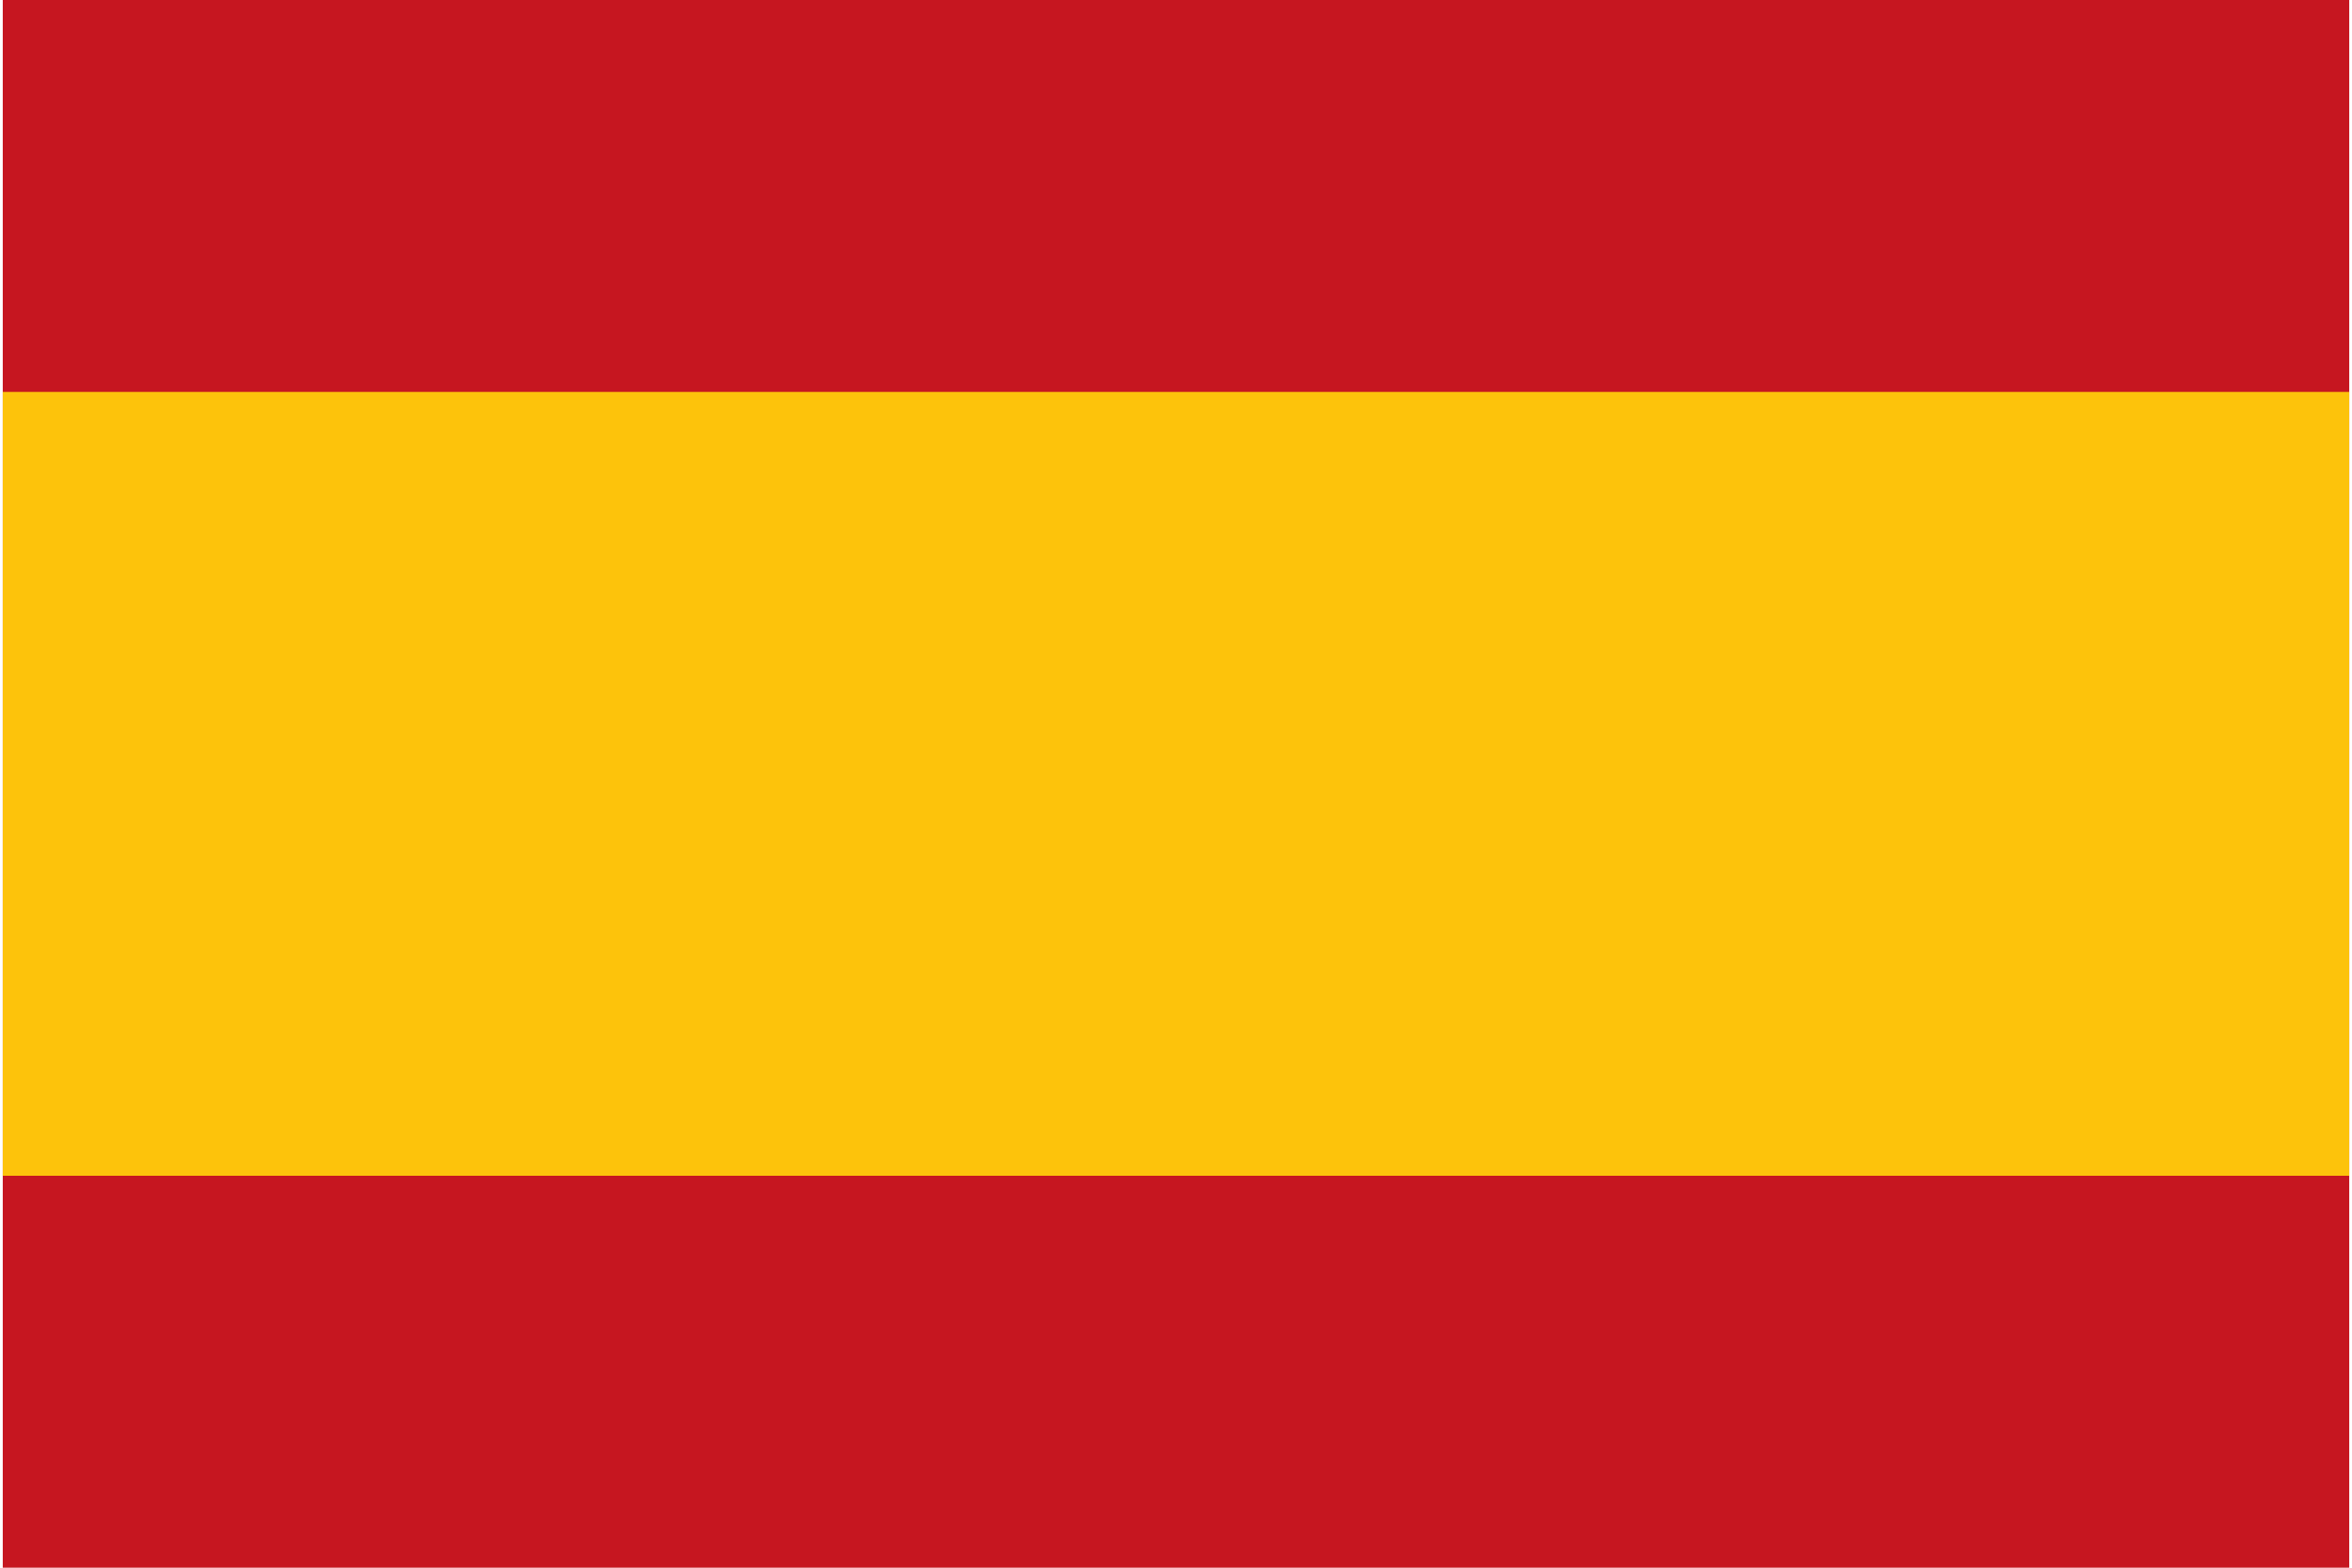 <?xml version="1.0" encoding="utf-8"?>
<!-- Generator: Adobe Illustrator 16.0.0, SVG Export Plug-In . SVG Version: 6.00 Build 0)  -->
<!DOCTYPE svg PUBLIC "-//W3C//DTD SVG 1.1//EN" "http://www.w3.org/Graphics/SVG/1.1/DTD/svg11.dtd">
<svg version="1.1" id="Ebene_1" xmlns="http://www.w3.org/2000/svg" xmlns:xlink="http://www.w3.org/1999/xlink" x="0px" y="0px"
	 width="850.395px" height="566.929px" viewBox="0 0 850.395 566.929" enable-background="new 0 0 850.395 566.929"
	 xml:space="preserve">
<g id="it" display="none">
	<g display="inline">
		<rect fill="#078E46" width="283.465" height="566.929"/>
		<rect x="283.465" fill="#FBFDFF" width="283.465" height="566.929"/>
		<rect x="566.93" fill="#D3242C" width="283.465" height="566.929"/>
	</g>
</g>
<g id="de" display="none">
	<g display="inline">
		<desc>Flag of Germany</desc>
		<rect id="black_stripe" x="0.901" fill="#010202" width="849.492" height="566.929"/>
		<rect id="red_stripe" x="0.901" y="188.977" fill="#DD0B15" width="849.492" height="377.952"/>
		<rect id="gold_stripe" x="0.901" y="377.953" fill="#FFCE05" width="849.492" height="188.977"/>
	</g>
</g>
<g id="fr" display="none">
	<g display="inline">
		<rect x="0.901" fill="#CF1327" width="849.492" height="566.929"/>
		<rect x="0.901" fill="#FFFFFF" width="566.328" height="566.929"/>
		<rect x="0.901" fill="#1D2C4E" width="283.164" height="566.929"/>
	</g>
</g>
<g id="ru" display="none">
	<g display="inline">
		<rect fill="#FFFFFF" width="850.395" height="283.465"/>
		<rect y="283.465" fill="#D52D1E" width="850.395" height="283.464"/>
		<rect y="188.977" fill="#1E4295" width="850.395" height="188.978"/>
	</g>
</g>
<g id="cn" display="none">
	<g display="inline">
		<rect x="0.901" fill="#DF2B14" width="849.494" height="566.929"/>
		<g transform="translate(5,5) scale(3)">
			<path id="s" fill="#FFDE08" d="M142.483,56.693l49.932,153.838L61.692,115.454h161.583L92.551,210.531L142.483,56.693z"/>
		</g>
		<g transform="translate(10,2) rotate(23.036)">
			<path id="s_1_" fill="#FFDE08" d="M295.146,30.607l-4.728,53.71l-27.711-46.234l49.566,21.099l-52.488,12.096L295.146,30.607z"/>
		</g>
		<g transform="translate(12,4) rotate(45.87)">
			<path id="s_2_" fill="#FFDE08" d="M361.022,93.648l-25.178,47.665l-7.617-53.376l37.503,38.701l-53.064-9.243L361.022,93.648z"/>
		</g>
		<g transform="translate(12,7) rotate(69.945)">
			<path id="s_3_" fill="#FFDE08" d="M367.298,188.706l-42.412,33.236l14.796-51.844l18.47,50.649l-44.682-30.108L367.298,188.706z"
				/>
		</g>
		<g transform="translate(10,9) rotate(20.66)">
			<path id="s_4_" fill="#FFDE08" d="M294.056,228.594l-2.499,53.861l-29.603-45.046l50.397,19.024l-51.942,14.265L294.056,228.594z
				"/>
		</g>
	</g>
</g>
<g id="uk" display="none">
	<g display="inline">
		<rect x="0" y="0.002" fill="#FFFFFF" width="850.16" height="566.865"/>
		<polygon fill="#CF172C" points="382.569,0 382.569,226.625 0,226.625 0,339.949 382.569,339.949 382.569,566.863 467.592,566.863 
			467.592,339.949 850.16,339.949 850.16,226.625 467.592,226.625 467.592,0 		"/>
		<polygon fill="#25346C" points="495.946,0 495.946,183.497 771.202,0 		"/>
		<polygon fill="#25346C" points="495.946,566.863 771.202,566.863 495.946,383.369 		"/>
		<polygon fill="#25346C" points="78.96,566.863 354.214,566.863 354.214,383.369 		"/>
		<polygon fill="#25346C" points="78.96,0 354.214,183.497 354.214,0 		"/>
		<polygon fill="#25346C" points="0.003,188.95 204.392,188.95 0.003,52.699 		"/>
		<polygon fill="#25346C" points="645.767,188.95 850.16,188.95 850.16,52.699 		"/>
		<polygon fill="#25346C" points="645.767,377.914 850.16,514.172 850.16,377.914 		"/>
		<polygon fill="#25346C" points="0,377.914 0,514.172 204.392,377.914 		"/>
		<polygon fill="#CF172C" points="802.937,0 520.004,188.95 567.223,188.95 850.605,0 		"/>
		<polygon fill="#CF172C" points="330.156,377.91 282.937,377.91 0,566.851 47.219,566.851 330.602,377.91 		"/>
		<polygon fill="#CF172C" points="0,0 0,31.692 236.091,189.098 283.311,189.098 		"/>
		<polygon fill="#CF172C" points="566.696,377.832 850.008,566.929 850.01,535.24 613.92,377.832 		"/>
	</g>
</g>
<g id="es">
	<g>
		<rect x="1" y="0" fill="#C61620" width="848.394" height="566.929"/>
		<rect x="1" y="141.732" fill="#FDC30B" width="848.394" height="283.465"/>
	</g>
</g>
</svg>
